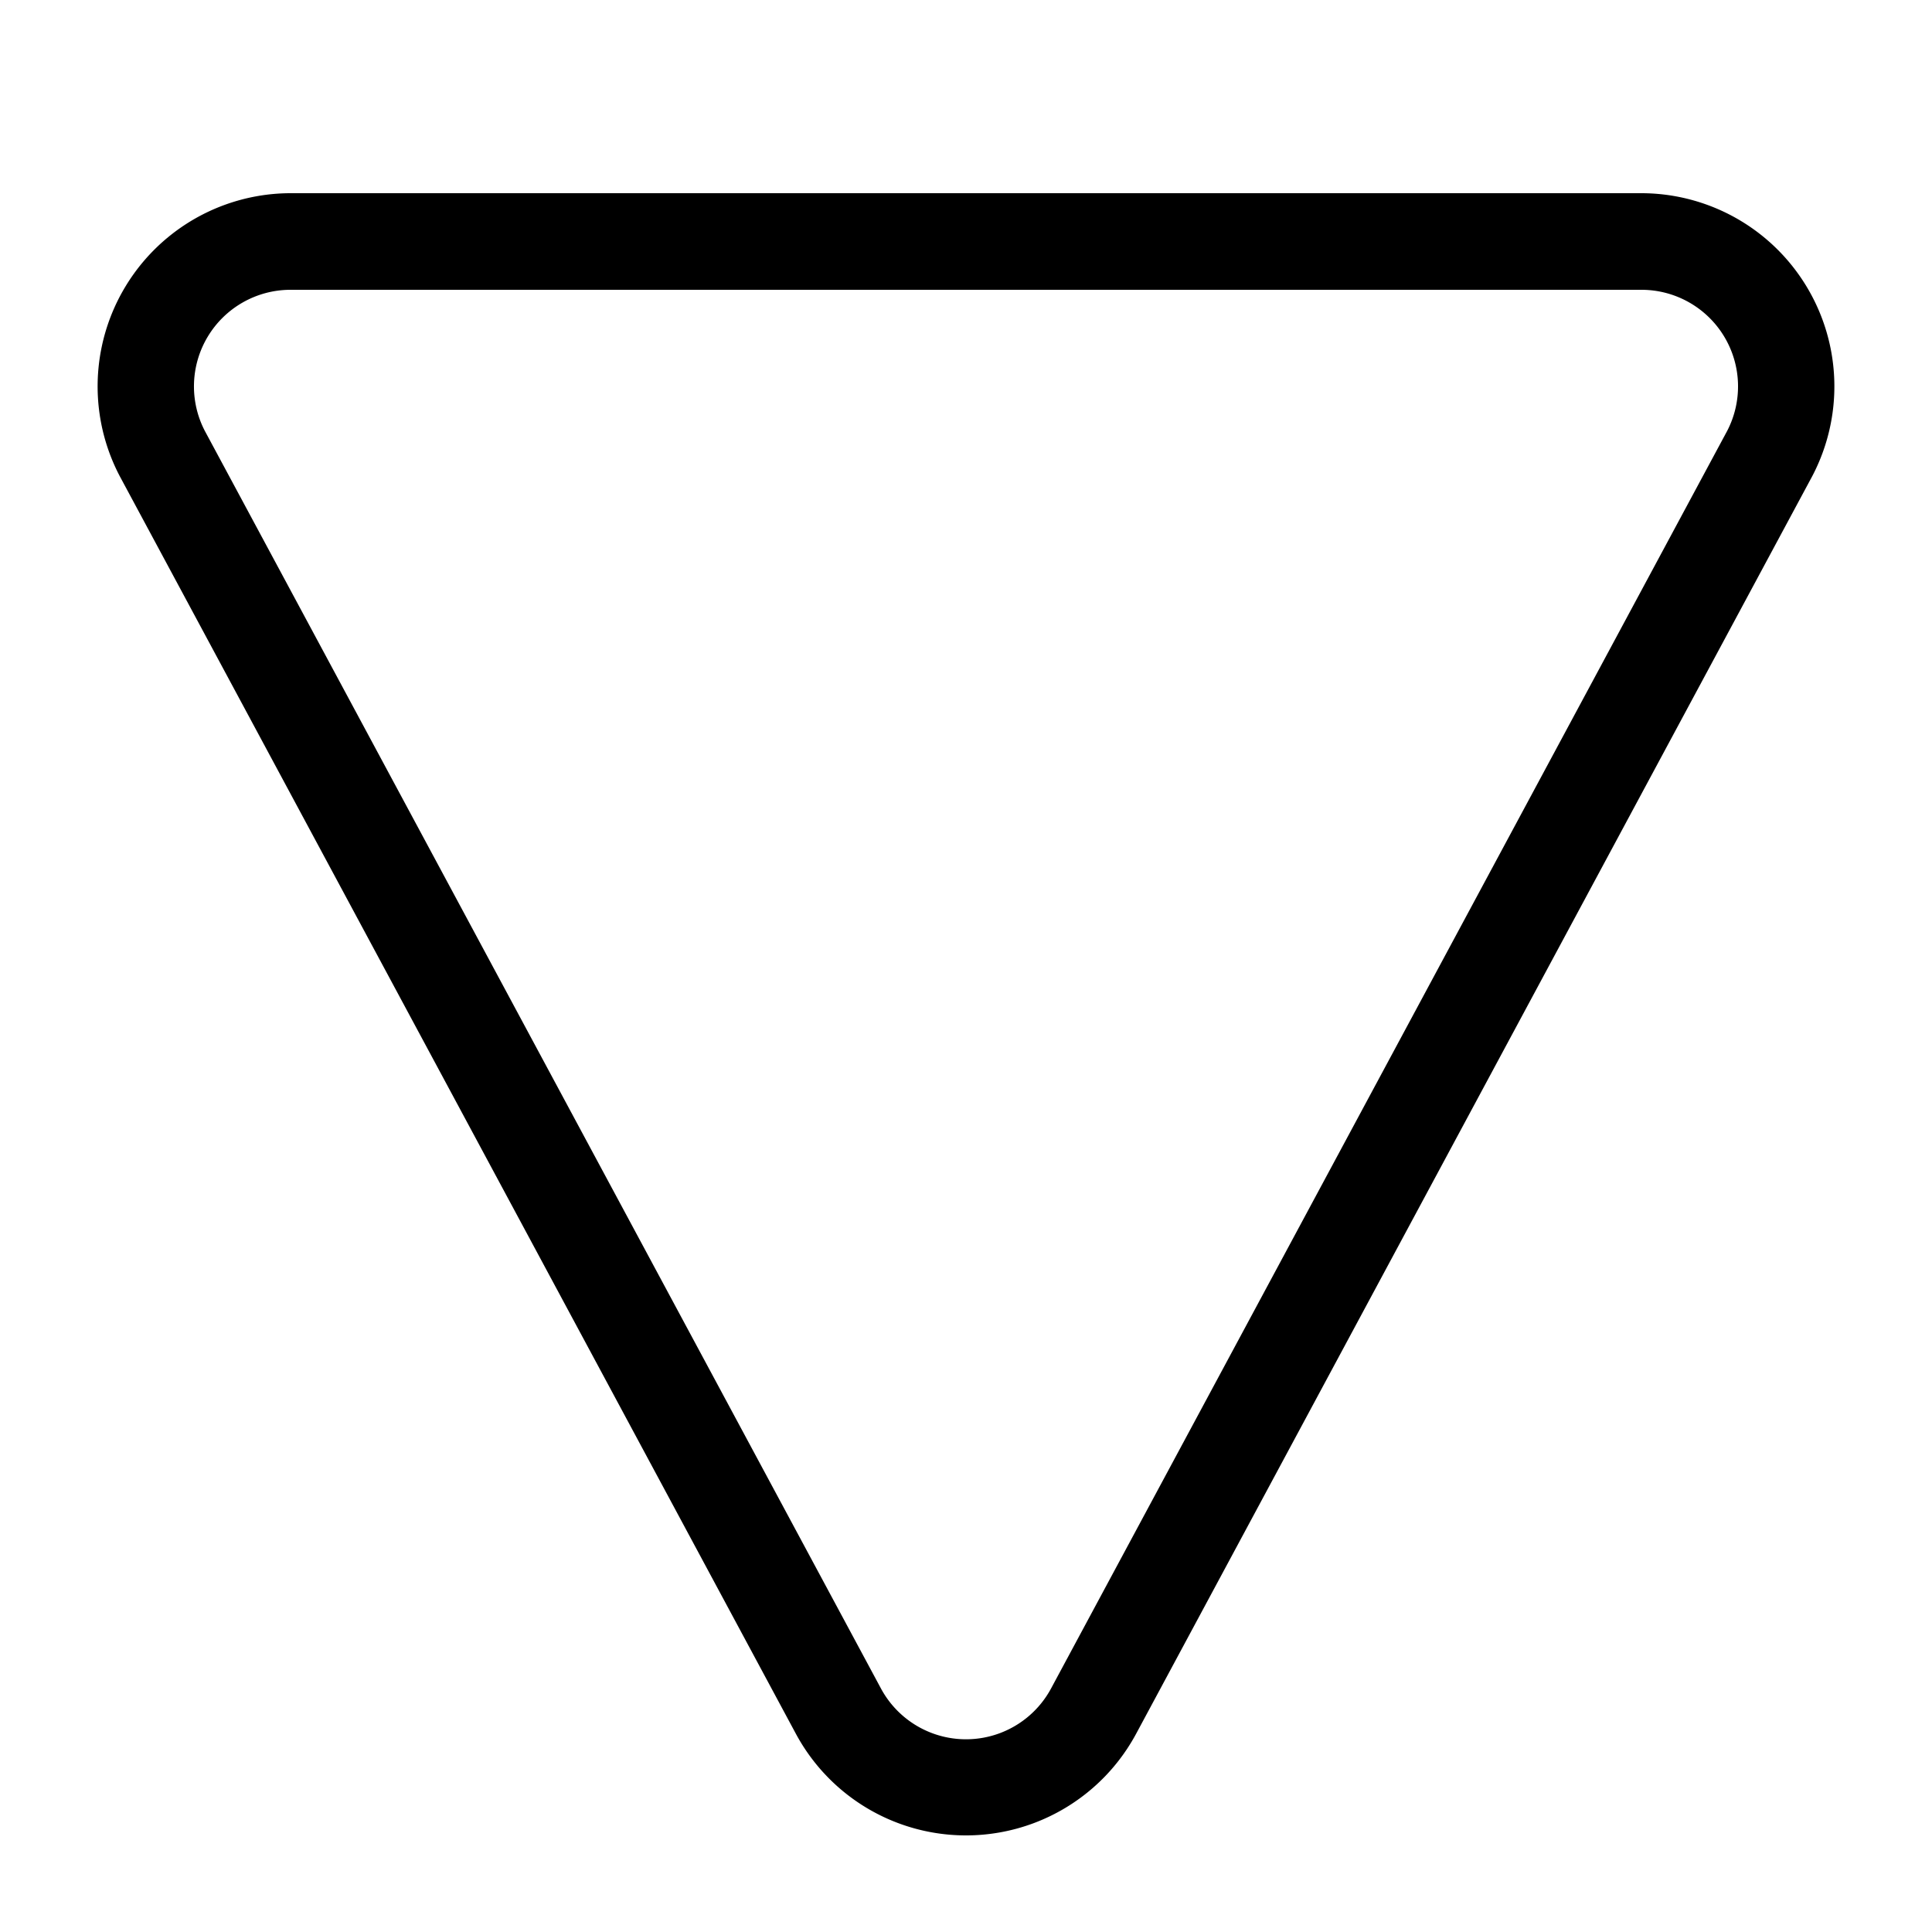 <svg width="20" height="20" viewBox="0 0 20 20" xmlns="http://www.w3.org/2000/svg"><path d="M17.88 4.46A1 1 0 0 0 17 3H3a1 1 0 0 0-.88 1.46l7 13.02a1 1 0 0 0 1.76 0l7-13.02ZM17 2a2 2 0 0 1 1.76 2.93l-7 13.02a2 2 0 0 1-3.52 0l-7-13.02A2 2 0 0 1 3 2h14Z"/></svg>